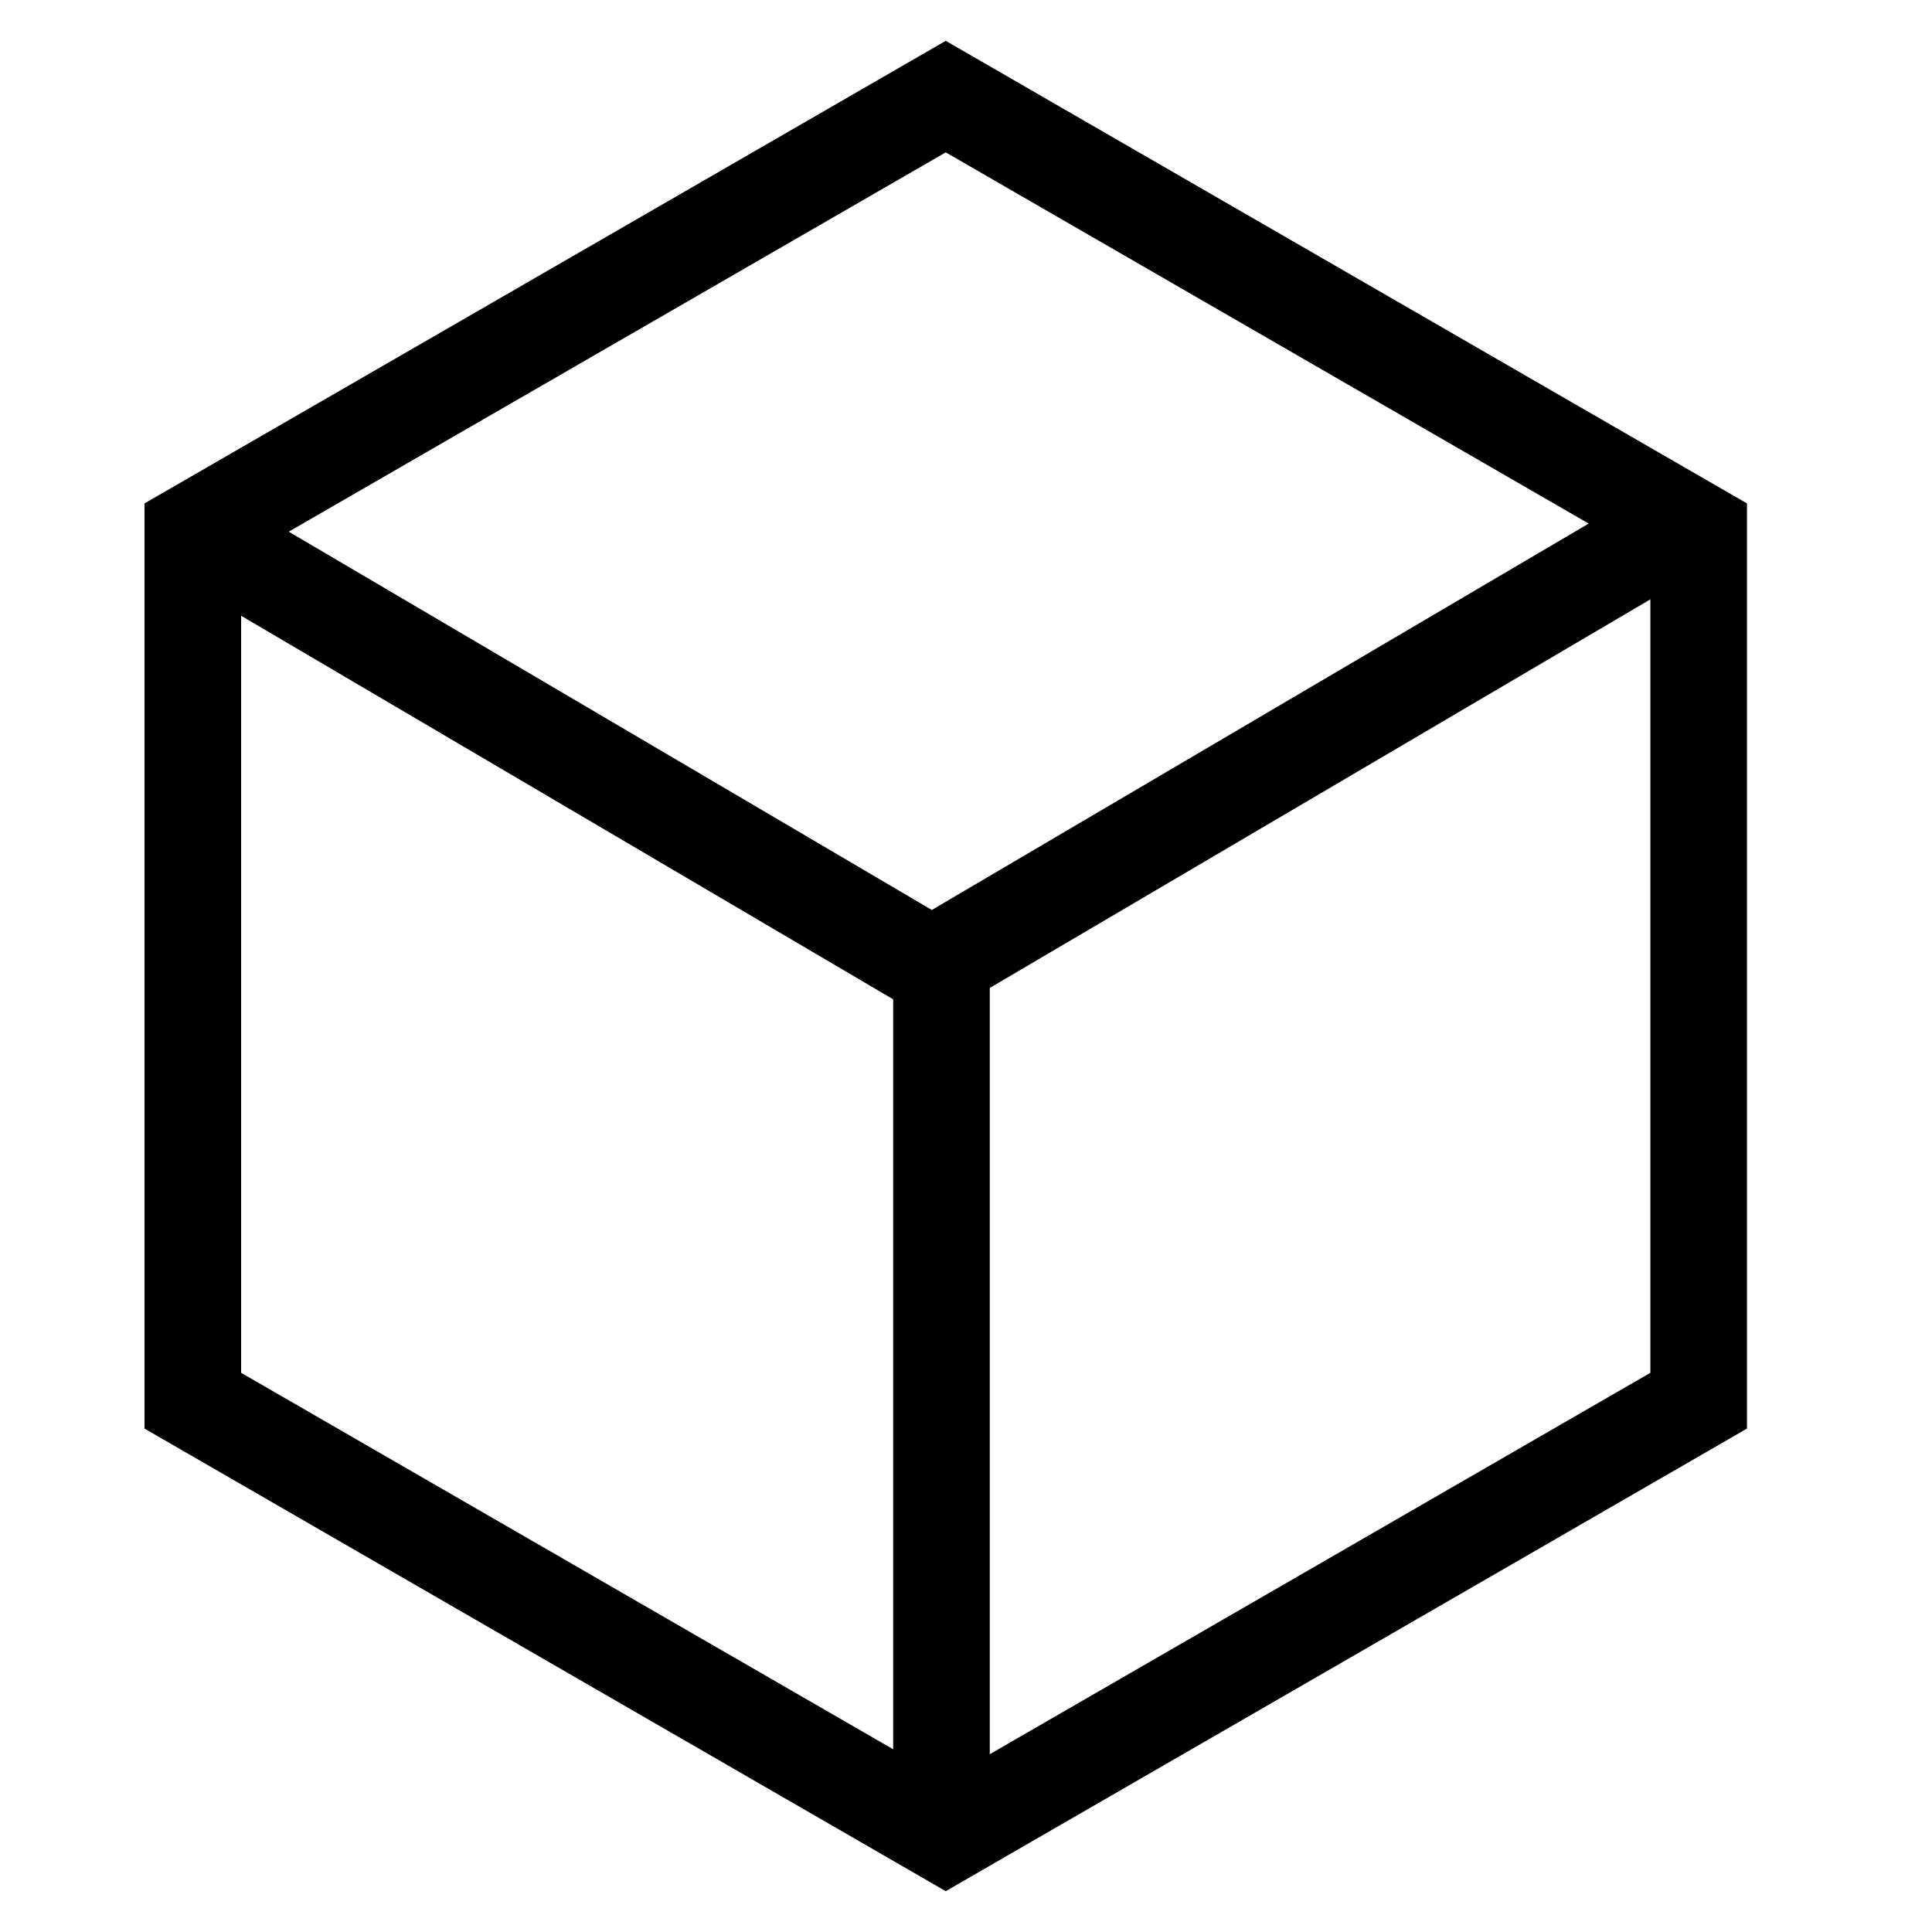 
<svg width="1024px" height="1024px" viewBox="0 0 1024 1024" version="1.1"><g stroke="none" stroke-width="1" fill-rule="evenodd"><g fill-rule="nonzero"><g transform="translate(51, 0)"><path d="M450.265,80.76 L76.8,296.38 L76.8,727.62 L450.265,943.24 L823.729,727.62 L823.729,296.38 L450.265,80.76 Z M874.929,266.82 L874.929,757.18 L450.265,1002.36 L25.6,757.18 L25.6,266.82 L450.265,21.64 L874.929,266.82 Z" id="Polygon"></path><polygon id="Polygon-Copy" points="64.18 259.534 38.22 303.666 442.88 541.701 847.54 303.666 821.58 259.534 442.88 482.299"></polygon><polygon id="Path-18" points="422.4 486.4 422.4 972.8 473.6 972.8 473.6 486.4"></polygon></g></g></g></svg>